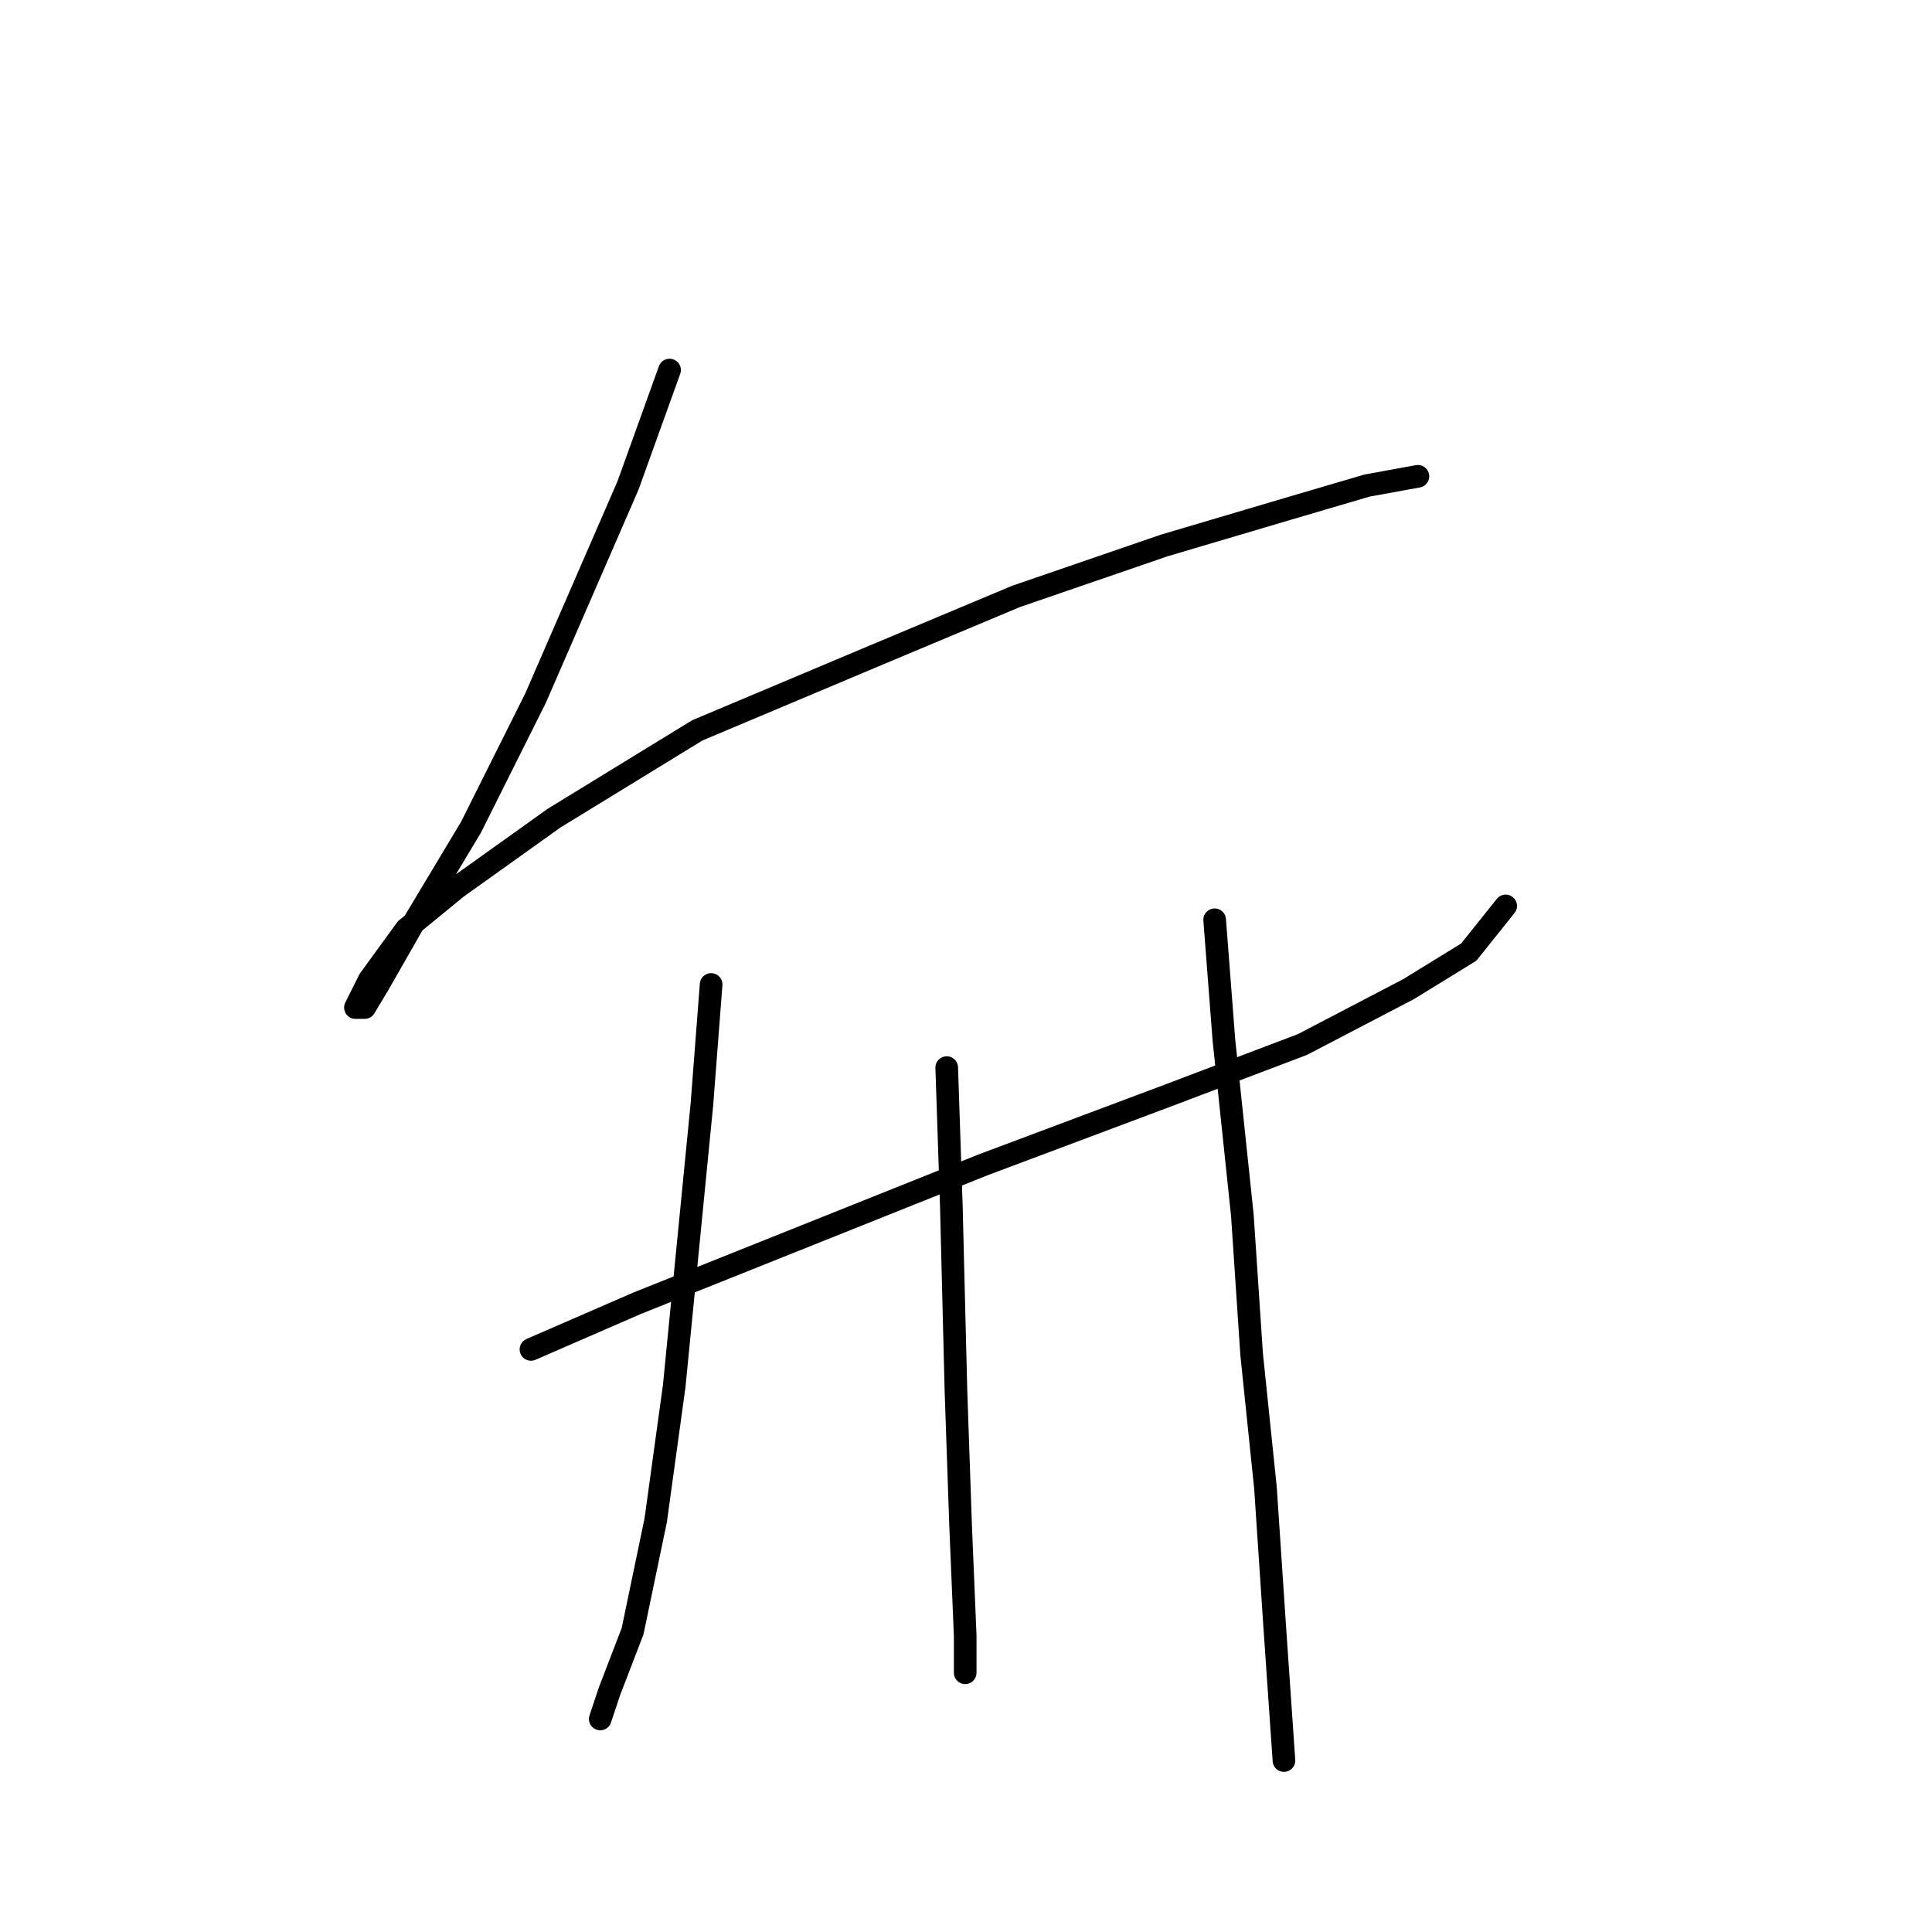 <?xml version="1.0" standalone="no"?>
    <svg width="256" height="256" xmlns="http://www.w3.org/2000/svg" version="1.1">
    <polyline stroke="black" stroke-width="3" stroke-linecap="round" fill="transparent" stroke-linejoin="round" points="88.719 49.035 83.21 64.338 70.968 92.495 62.398 109.634 55.053 121.876 50.156 130.446 48.32 133.506 47.095 133.506 48.932 129.834 53.829 123.1 60.562 117.591 73.416 108.41 92.392 96.78 115.652 86.986 134.628 79.028 154.215 72.295 170.742 67.398 181.148 64.338 187.881 63.113 187.881 63.113 " />
        <polyline stroke="black" stroke-width="3" stroke-linecap="round" fill="transparent" stroke-linejoin="round" points="70.356 178.803 84.434 172.682 108.919 162.888 130.343 154.318 154.827 145.137 172.579 138.403 186.657 131.058 194.615 126.161 199.512 120.04 199.512 120.04 " />
        <polyline stroke="black" stroke-width="3" stroke-linecap="round" fill="transparent" stroke-linejoin="round" points="94.228 130.446 93.004 146.361 89.331 183.7 86.883 201.451 83.822 216.142 80.762 224.099 79.537 227.772 79.537 227.772 " />
        <polyline stroke="black" stroke-width="3" stroke-linecap="round" fill="transparent" stroke-linejoin="round" points="125.446 141.464 126.058 159.827 126.67 184.312 127.282 202.063 127.894 216.754 127.894 221.651 127.894 221.651 " />
        <polyline stroke="black" stroke-width="3" stroke-linecap="round" fill="transparent" stroke-linejoin="round" points="160.948 121.876 162.173 137.791 164.621 161.052 165.845 179.415 167.682 197.166 168.906 215.53 170.13 233.281 170.13 233.281 " />
        </svg>